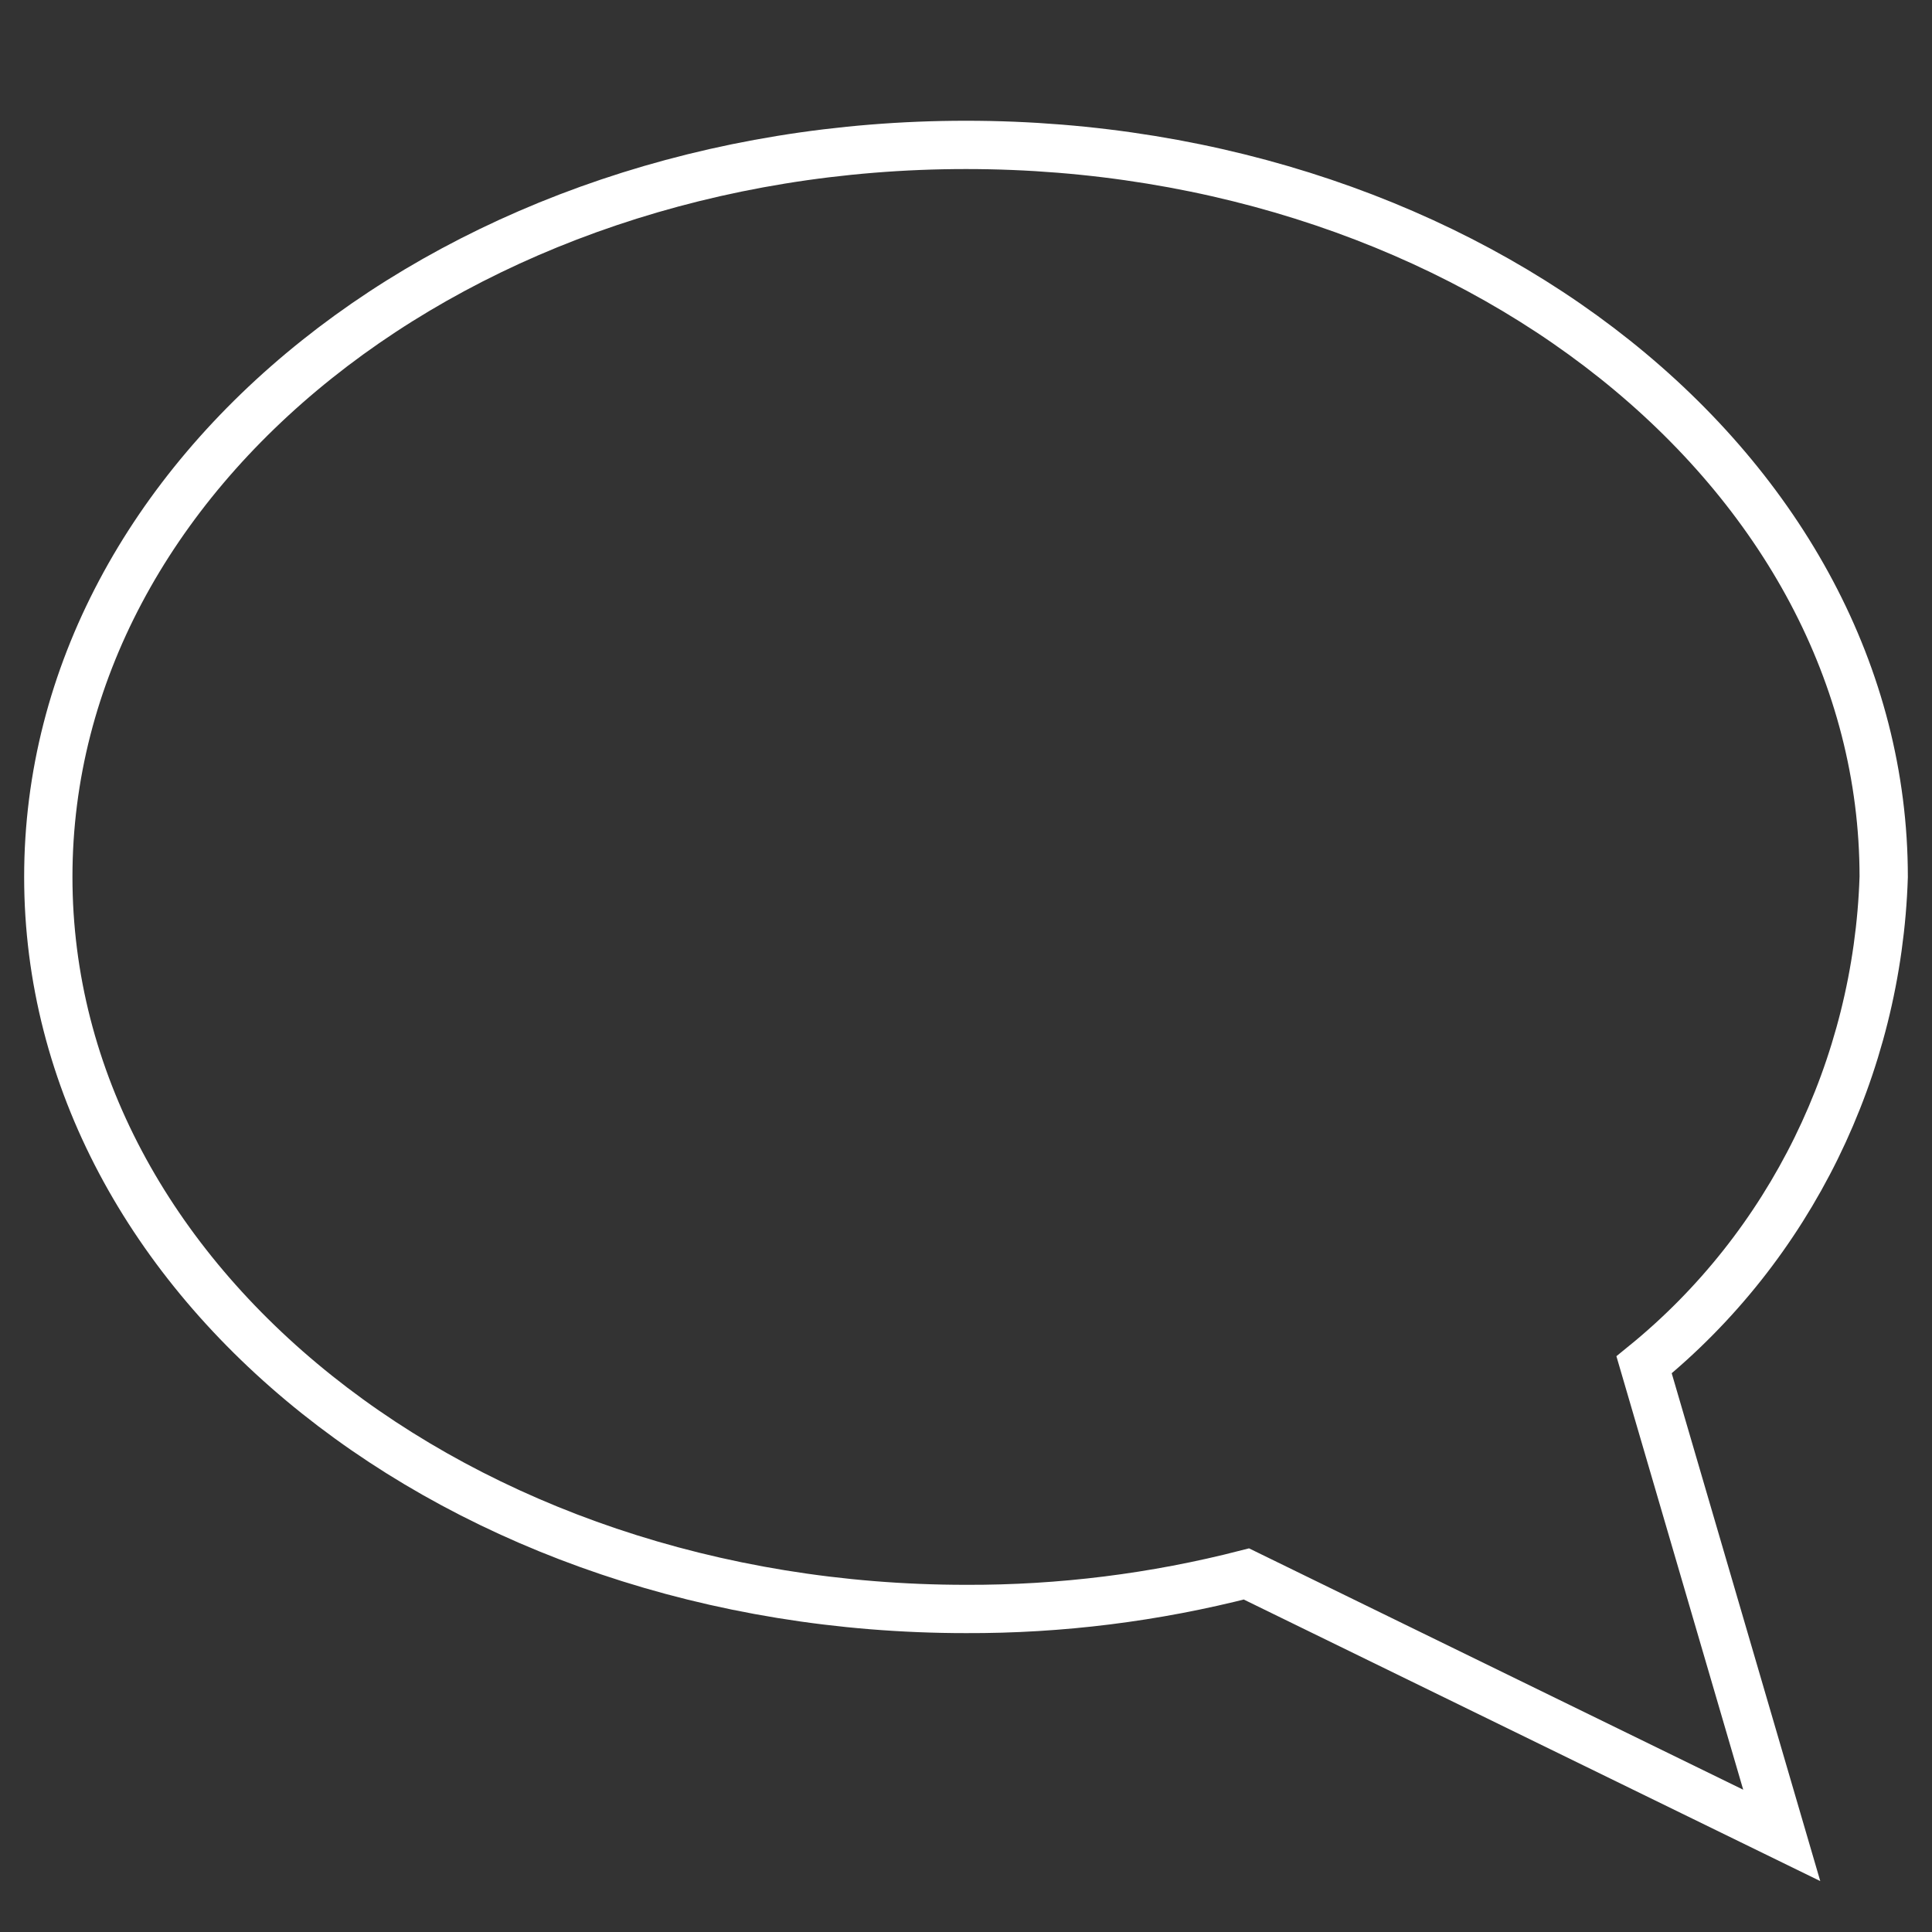 <?xml version="1.0" encoding="UTF-8"?>
<svg width="40px" height="40px" viewBox="0 0 40 40" version="1.1" xmlns="http://www.w3.org/2000/svg" xmlns:xlink="http://www.w3.org/1999/xlink">
    <rect x="0" y="0" width="40" height="40" fill="#333333" stroke="none"/>
    <!-- Generator: Sketch 48.2 (47327) - http://www.bohemiancoding.com/sketch -->
    <title>Contact icon</title>
    <desc>Created with Sketch.</desc>
    <defs></defs>
    <g id="Symbols" stroke="none" stroke-width="1" fill="none" fill-rule="evenodd">
        <g id="Contact-icon" stroke="#FFFFFF">
            <g id="Feedback-icon" transform="translate(1, 3)">
                <path d="M33.039,25.257 L35.889,35 L24.806,29.587 C22.907,30.075 20.957,30.319 19,30.312 C8.508,30.312 0,23.535 0,15.156 C0,6.777 8.508,0 19,0 C29.492,0 38,6.788 38,15.156 C37.873,19.107 36.059,22.801 33.039,25.257 Z" id="Shape"></path>
            </g>
        </g>
    </g>
</svg>